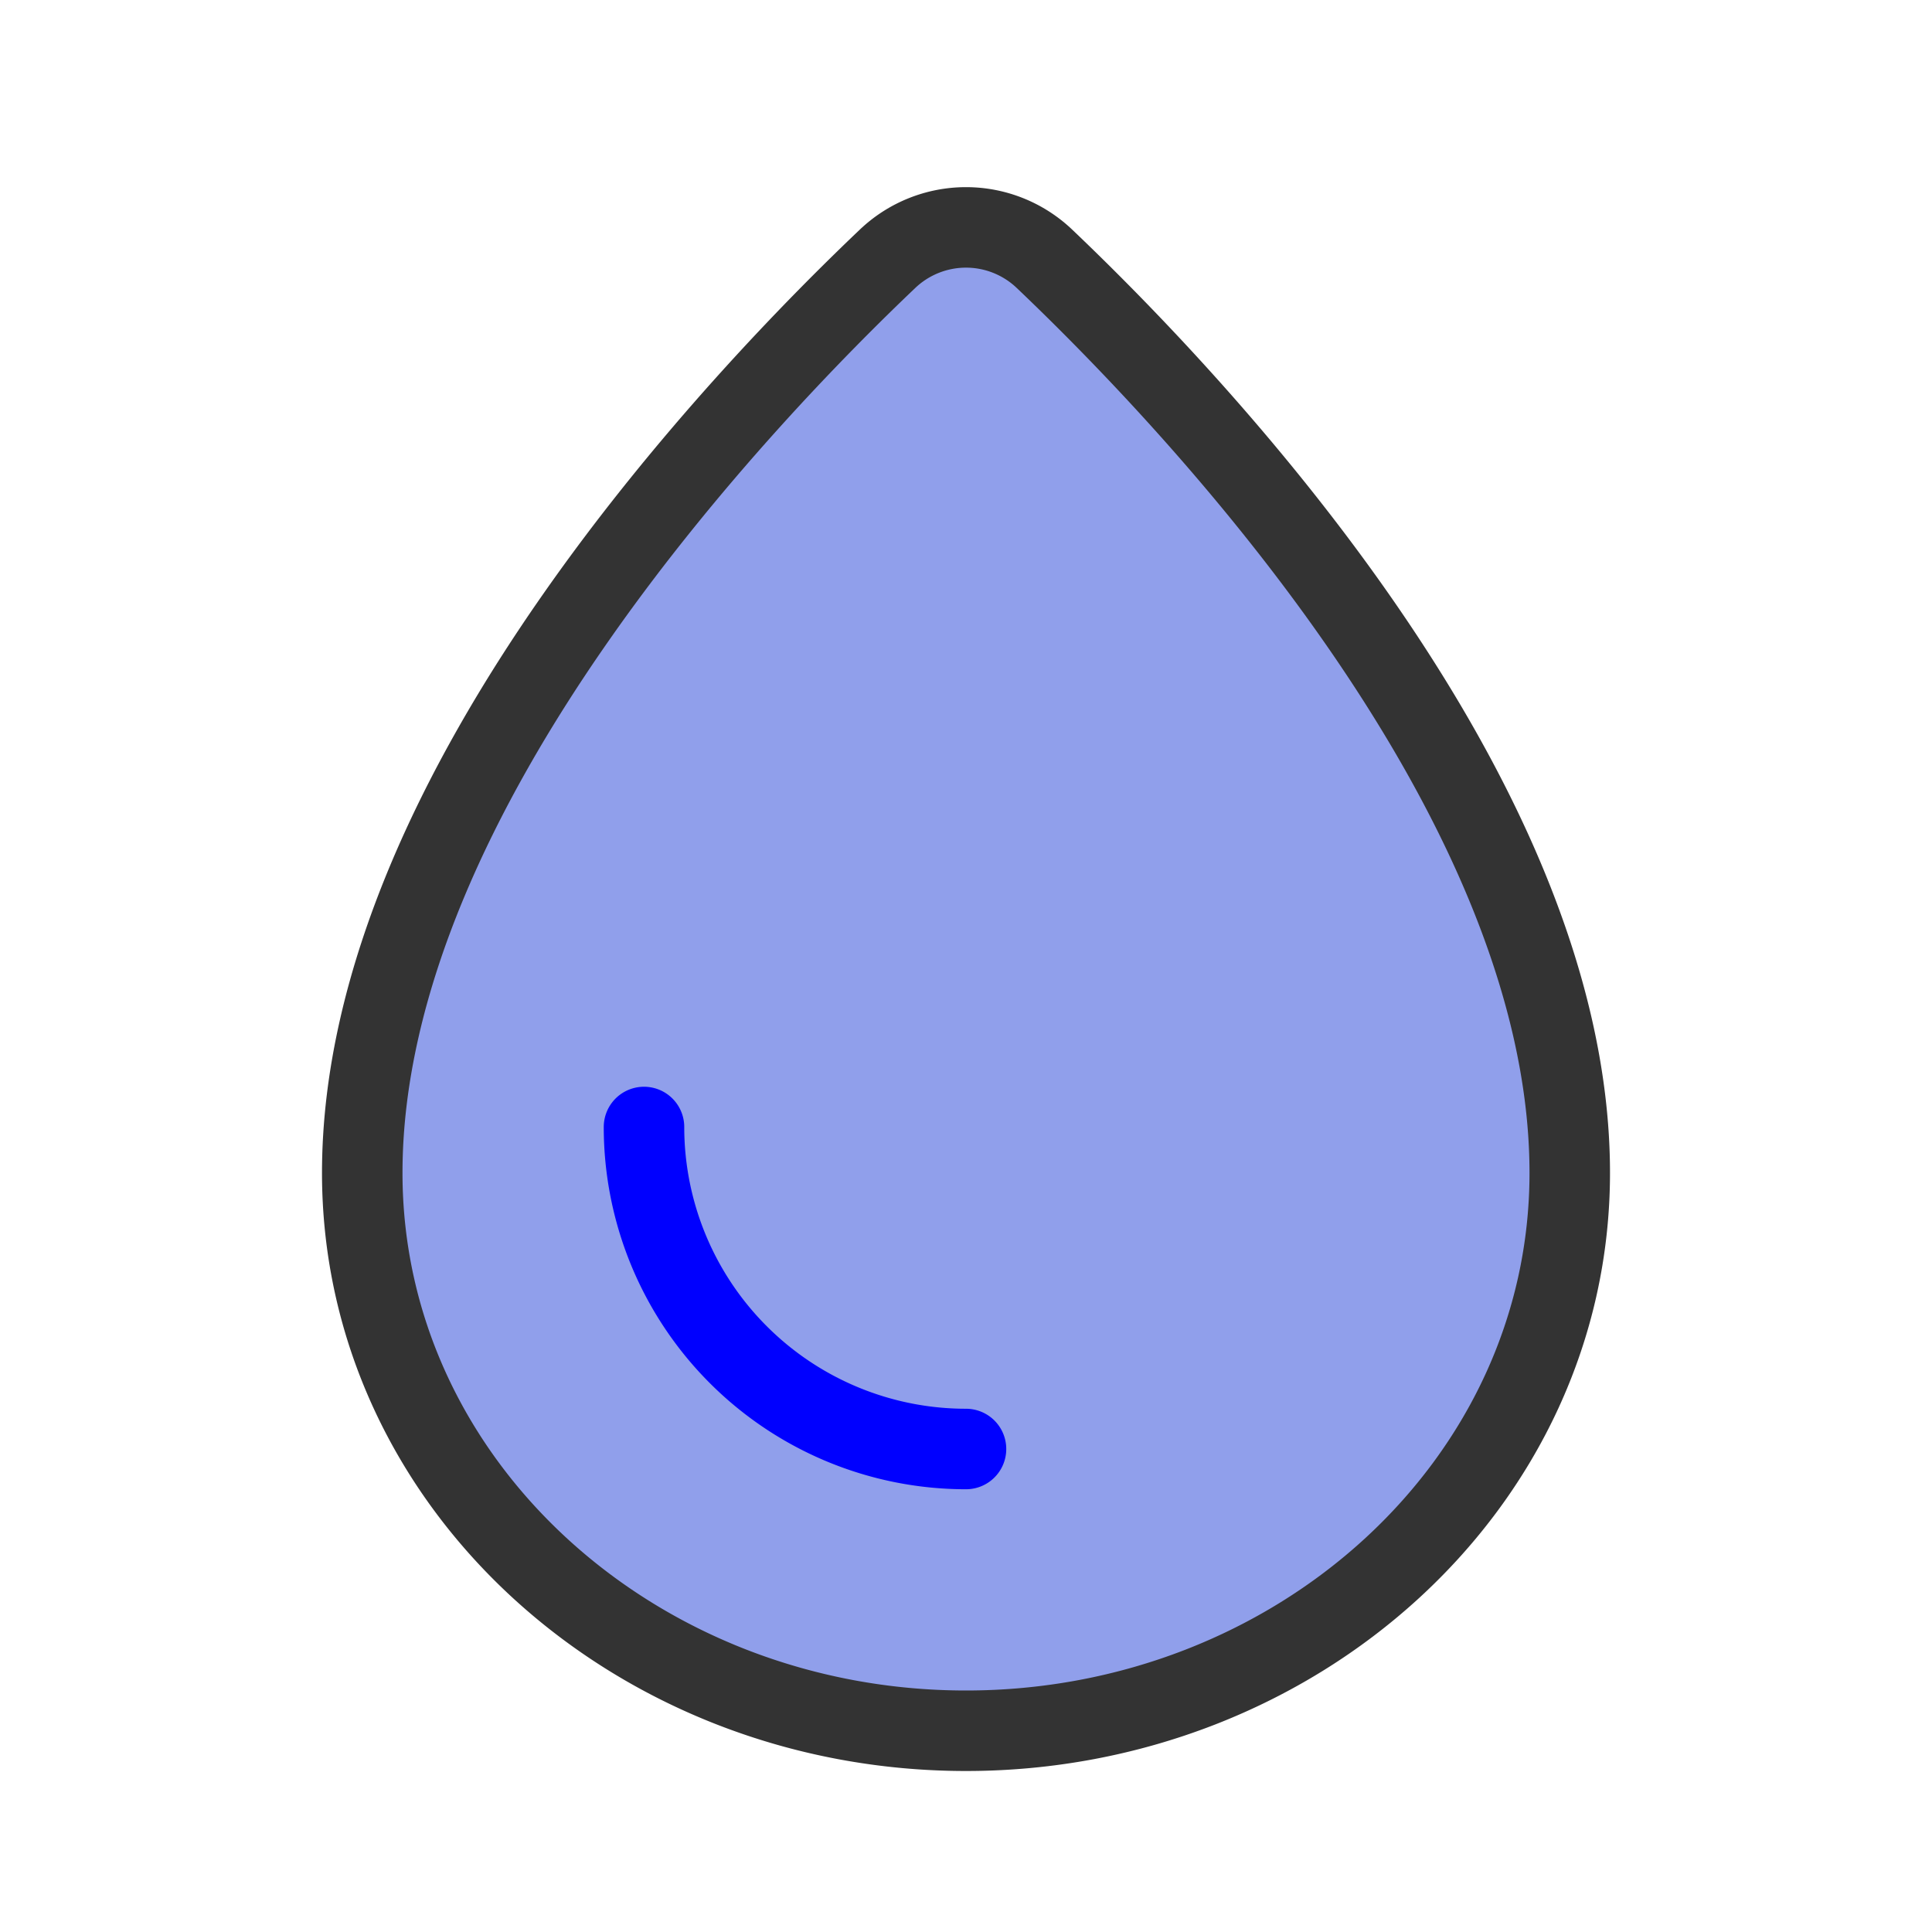 <svg width="40" height="40" viewBox="0 0 24 24" fill="#909FEB" xmlns="http://www.w3.org/2000/svg">
  <path d="M12 21.5c4.101 0 7.5-3.063 7.5-6.929 0-2.415-1.233-4.859-2.627-6.862-1.403-2.017-3.022-3.66-3.895-4.491a1.413 1.413 0 0 0-1.956 0c-.873.83-2.492 2.474-3.895 4.491C5.733 9.712 4.5 12.156 4.5 14.571c0 3.866 3.399 6.929 7.5 6.929Z" stroke="#333333"/>
  <path d="M12 18a4 4 0 0 1-4-4" stroke="#0000FF" stroke-linecap="round"/>
</svg>

